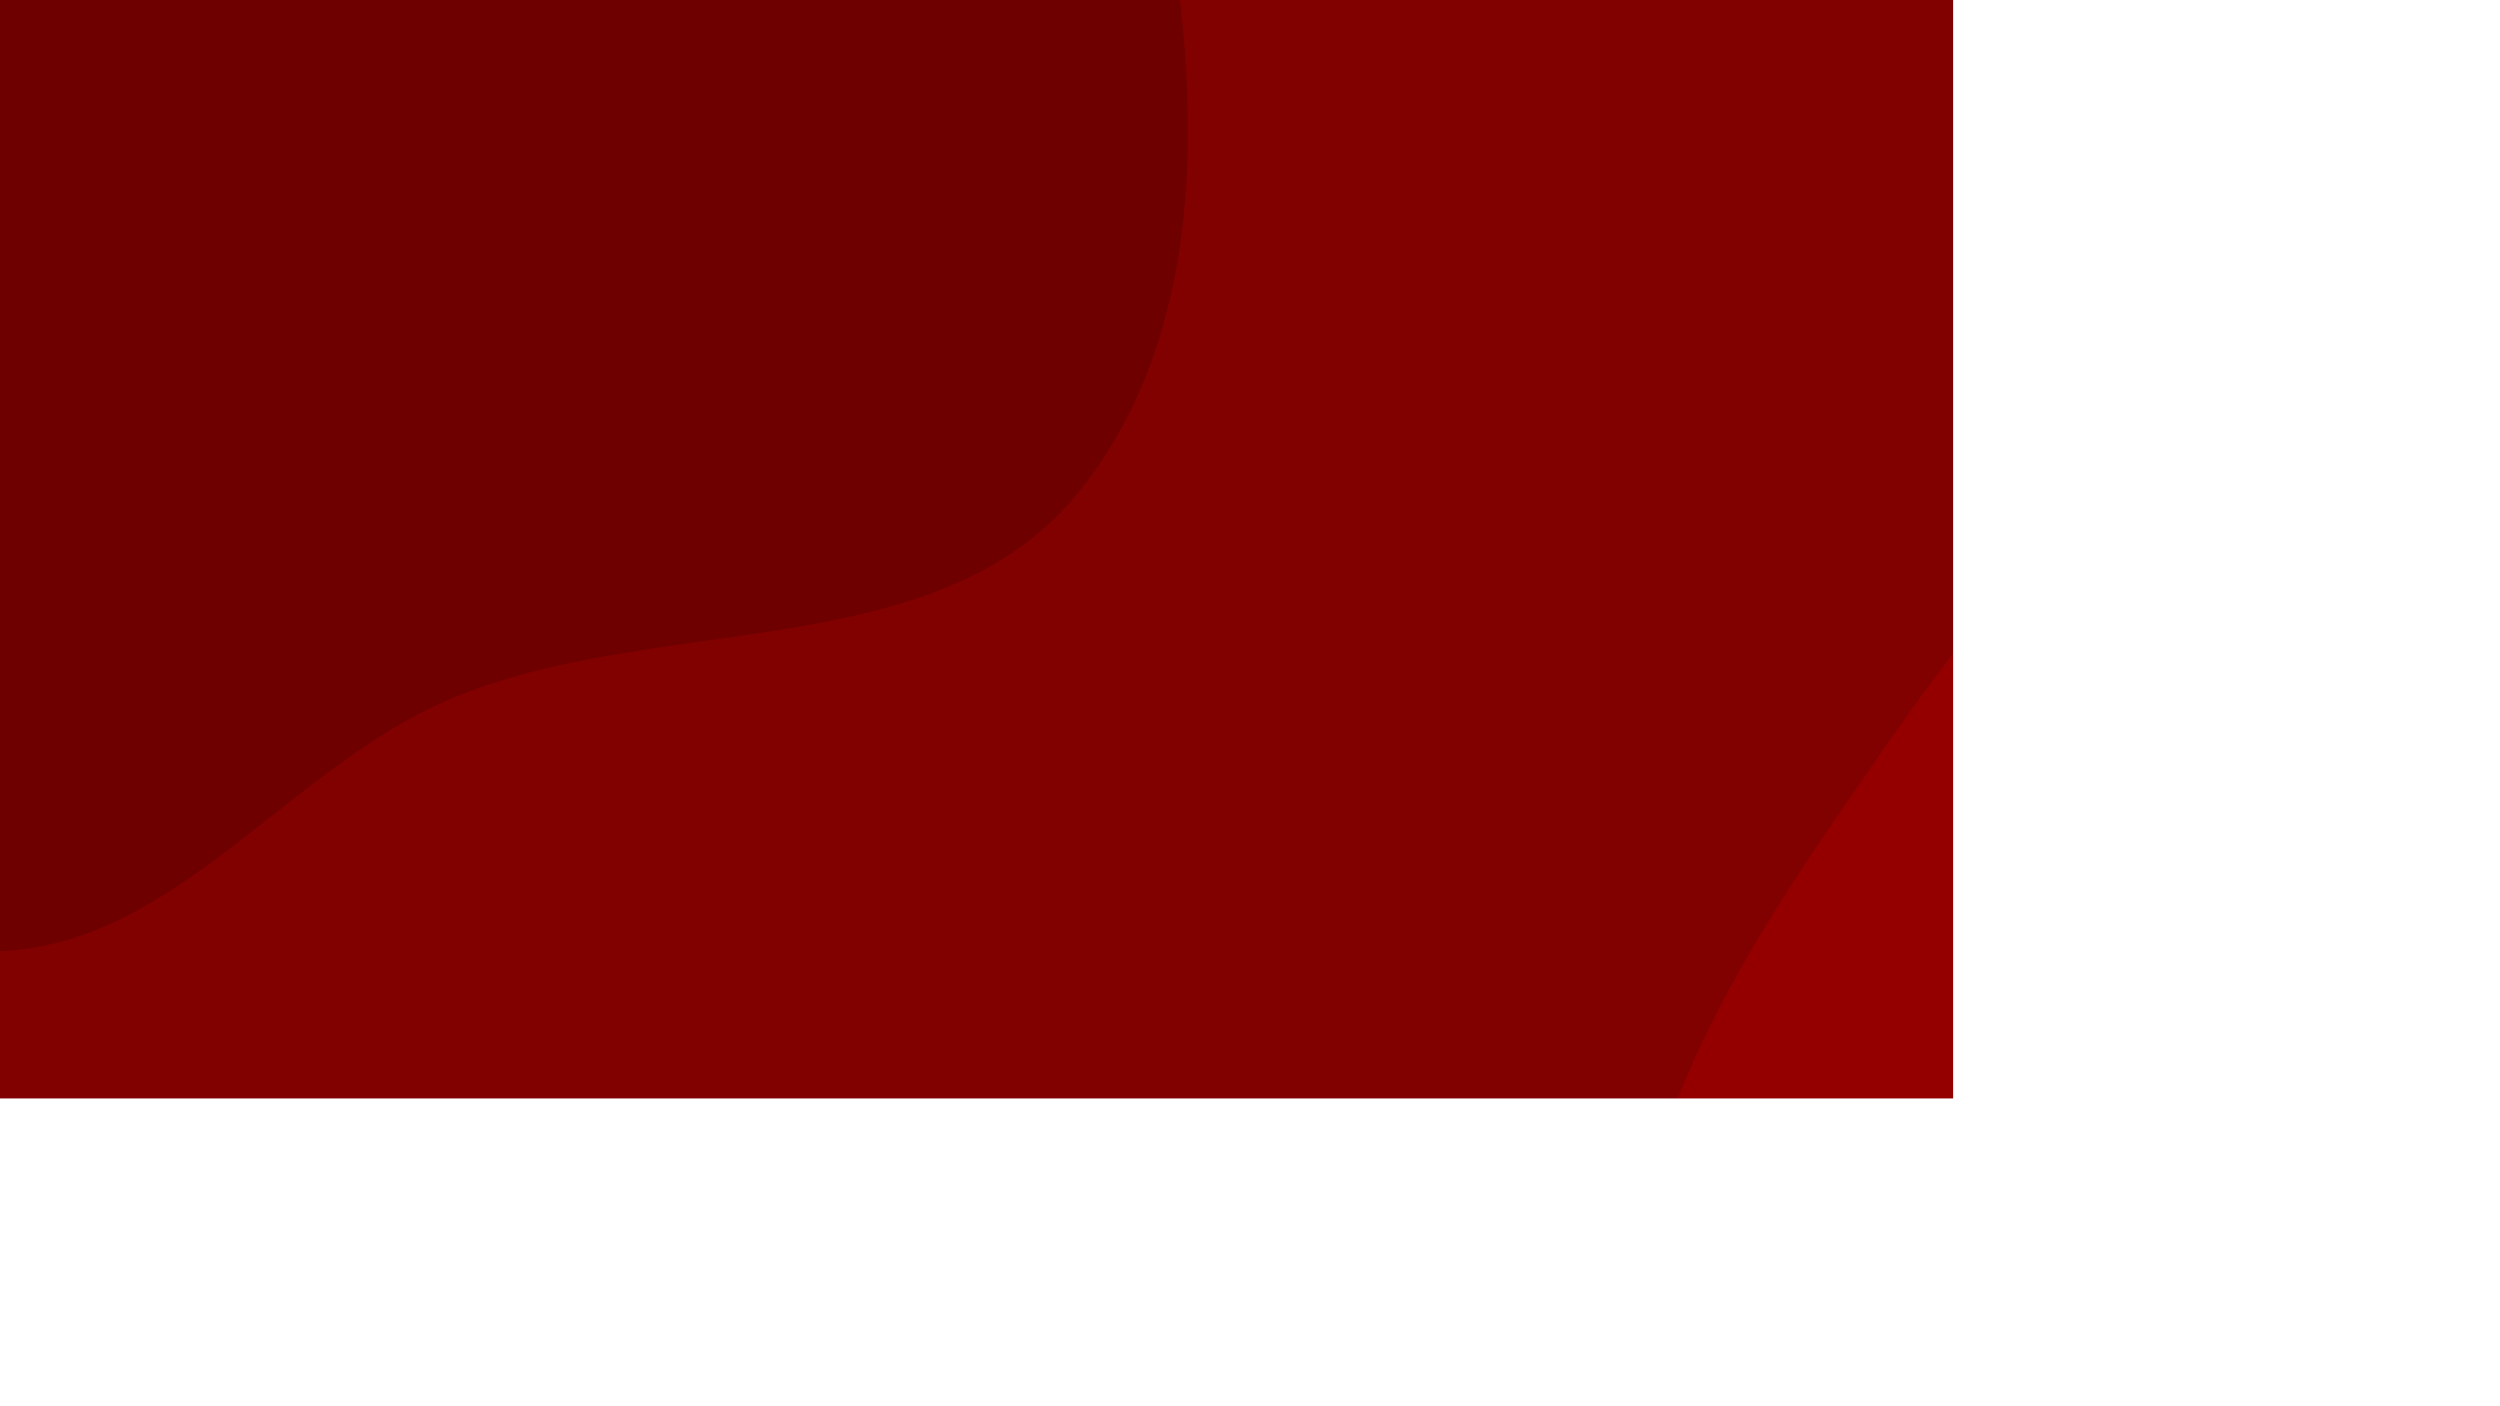 <svg xmlns="http://www.w3.org/2000/svg" version="1.1"
    xmlns:xlink="http://www.w3.org/1999/xlink"
    xmlns:svgjs="http://svgjs.com/svgjs" width="3840" height="2160" preserveAspectRatio="none" viewBox="0 0 3840 2160">
    <g mask="url(&quot;#SvgjsMask1059&quot;)" fill="none">
        <rect width="3840" height="2160" x="0" y="0" fill="rgba(129, 0, 0, 1)"></rect>
        <path d="M0,1460.841C269.007,1450.652,442.615,1179.552,690.336,1074.183C1008.68,938.774,1438.319,1025.071,1656.208,756.365C1874.048,487.72,1844.539,83.044,1767.435,-254.119C1693.493,-577.452,1506.209,-877.637,1237.933,-1072.675C993.744,-1250.202,656.304,-1165.606,372.409,-1268.308C60.959,-1380.979,-169.434,-1728.362,-499.524,-1701.221C-834.154,-1673.707,-1096.128,-1393.639,-1304.577,-1130.422C-1507.243,-874.507,-1613.737,-561.813,-1657.986,-238.382C-1702.009,83.404,-1739.671,442.632,-1556.477,710.819C-1377.937,972.192,-1009.934,990.376,-724.782,1127.783C-480.307,1245.588,-271.184,1471.113,0,1460.841" fill="#6e0000"></path>
        <path d="M3840 3507.23C4112.866 3516.843 4407.682 3548.282 4634.891 3396.875 4861.133 3246.112 4885.413 2931.761 5039.602 2707.84 5237.447 2420.52 5661.678 2246.043 5667.518 1897.243 5673.217 1556.854 5312.659 1332.411 5066.571 1097.17 4840.778 881.33 4602.98 669.748 4300.776 590.742 4003.361 512.988 3679.751 534.048 3399.993 661.473 3138.16 780.733 2974.293 1031.609 2811.713 1268.985 2664.954 1483.262 2533.304 1709.889 2505.097 1968.07 2477.451 2221.122 2556.959 2466.24 2655.258 2701.053 2756.31 2942.444 2863.954 3194.889 3080.305 3342.108 3298.98 3490.909 3575.663 3497.918 3840 3507.23" fill="#940000"></path>
    </g>
    <defs>
        <mask id="SvgjsMask1059">
            <rect width="3840" height="2160" fill="#ffffff"></rect>
        </mask>
    </defs>
</svg>
